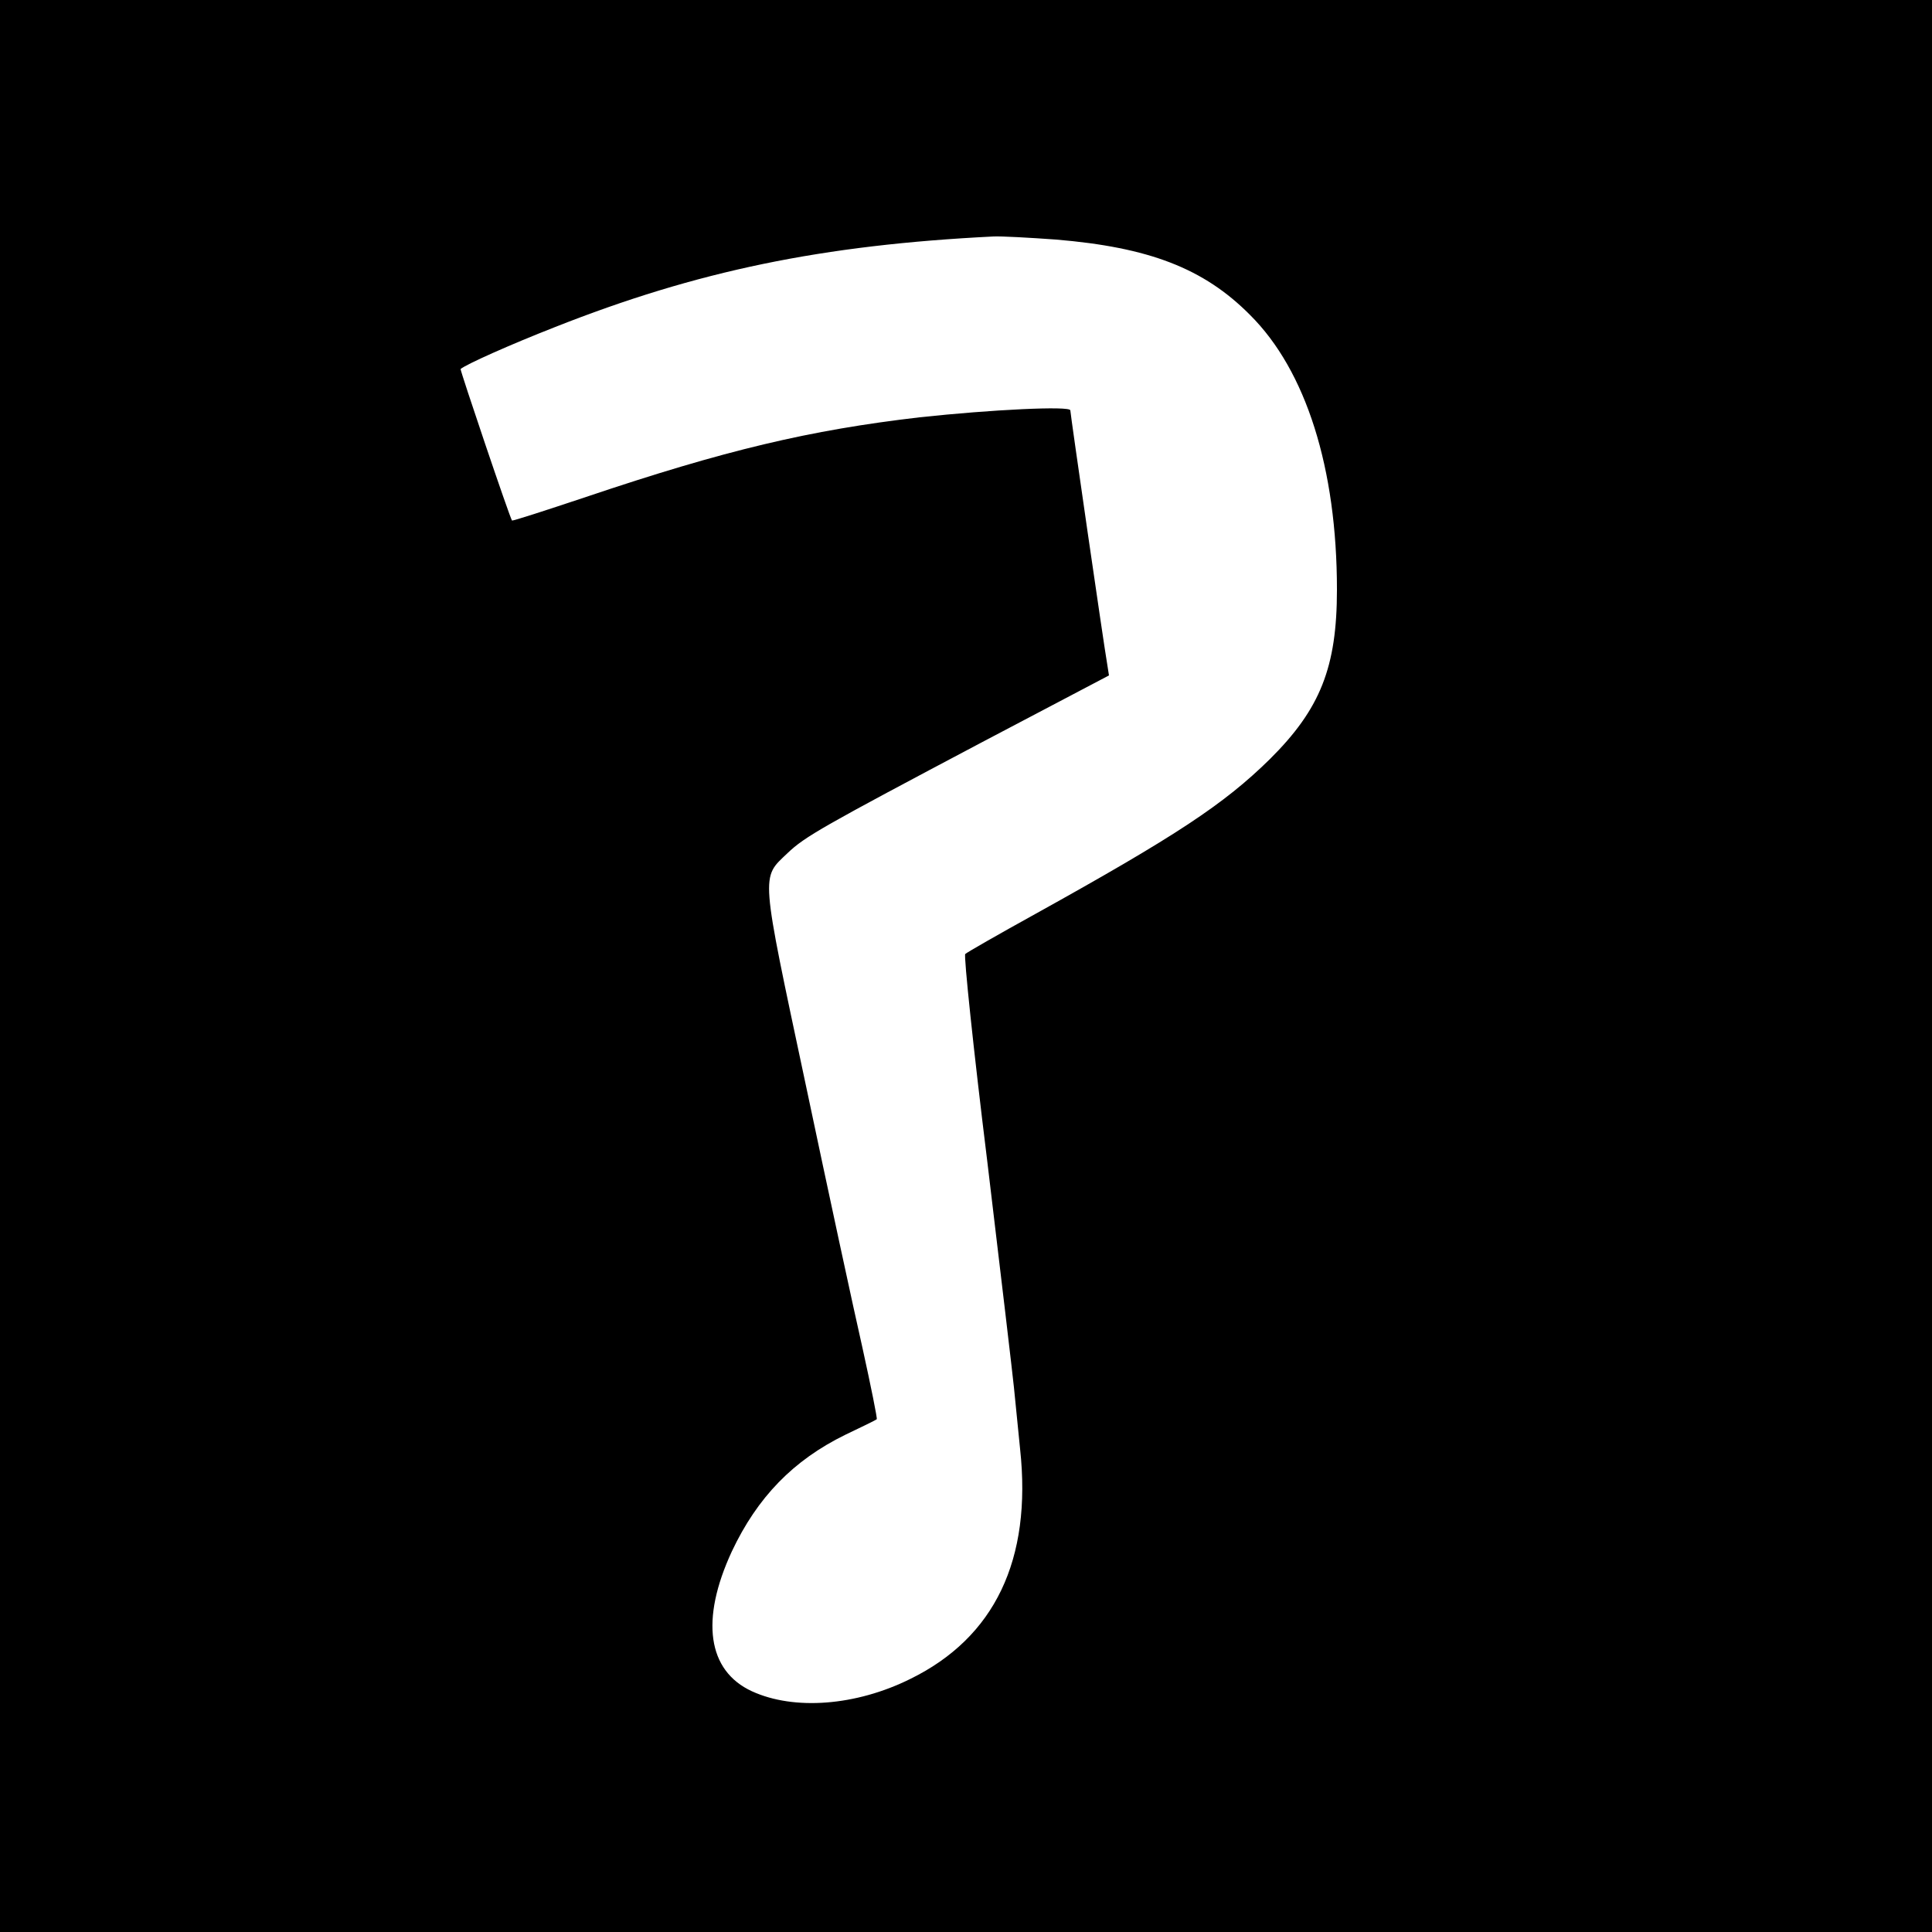 <?xml version="1.0" standalone="no"?>
<!DOCTYPE svg PUBLIC "-//W3C//DTD SVG 20010904//EN"
 "http://www.w3.org/TR/2001/REC-SVG-20010904/DTD/svg10.dtd">
<svg version="1.0" xmlns="http://www.w3.org/2000/svg"
 width="500pt" height="500pt" viewBox="0 0 500 500"
 preserveAspectRatio="xMidYMid meet">
<g transform="translate(0,500) scale(0.1,-0.1)"
fill="#000000" stroke="none">
<path d="M0 2500 l0 -2500 2500 0 2500 0 0 2500 0 2500 -2500 0 -2500 0 0
-2500z m2733 1880 c240 -20 382 -74 502 -195 145 -144 225 -397 225 -711 0
-201 -43 -309 -174 -439 -118 -116 -242 -198 -606 -400 -96 -53 -178 -100
-182 -104 -4 -4 21 -245 57 -536 35 -292 66 -555 69 -585 3 -30 10 -102 16
-160 31 -287 -66 -488 -284 -595 -141 -70 -301 -82 -410 -32 -115 53 -134 185
-52 362 66 140 159 236 294 302 42 20 79 38 81 40 2 1 -15 85 -37 185 -23 101
-89 407 -147 682 -118 555 -116 532 -47 598 45 43 91 69 505 288 l327 172 -5
32 c-8 45 -95 645 -95 654 0 12 -205 2 -390 -18 -284 -33 -504 -85 -863 -206
-105 -35 -191 -63 -192 -61 -6 8 -135 390 -133 392 14 12 128 63 243 108 369
146 693 213 1136 235 20 1 93 -3 162 -8z"/>
</g>
</svg>
